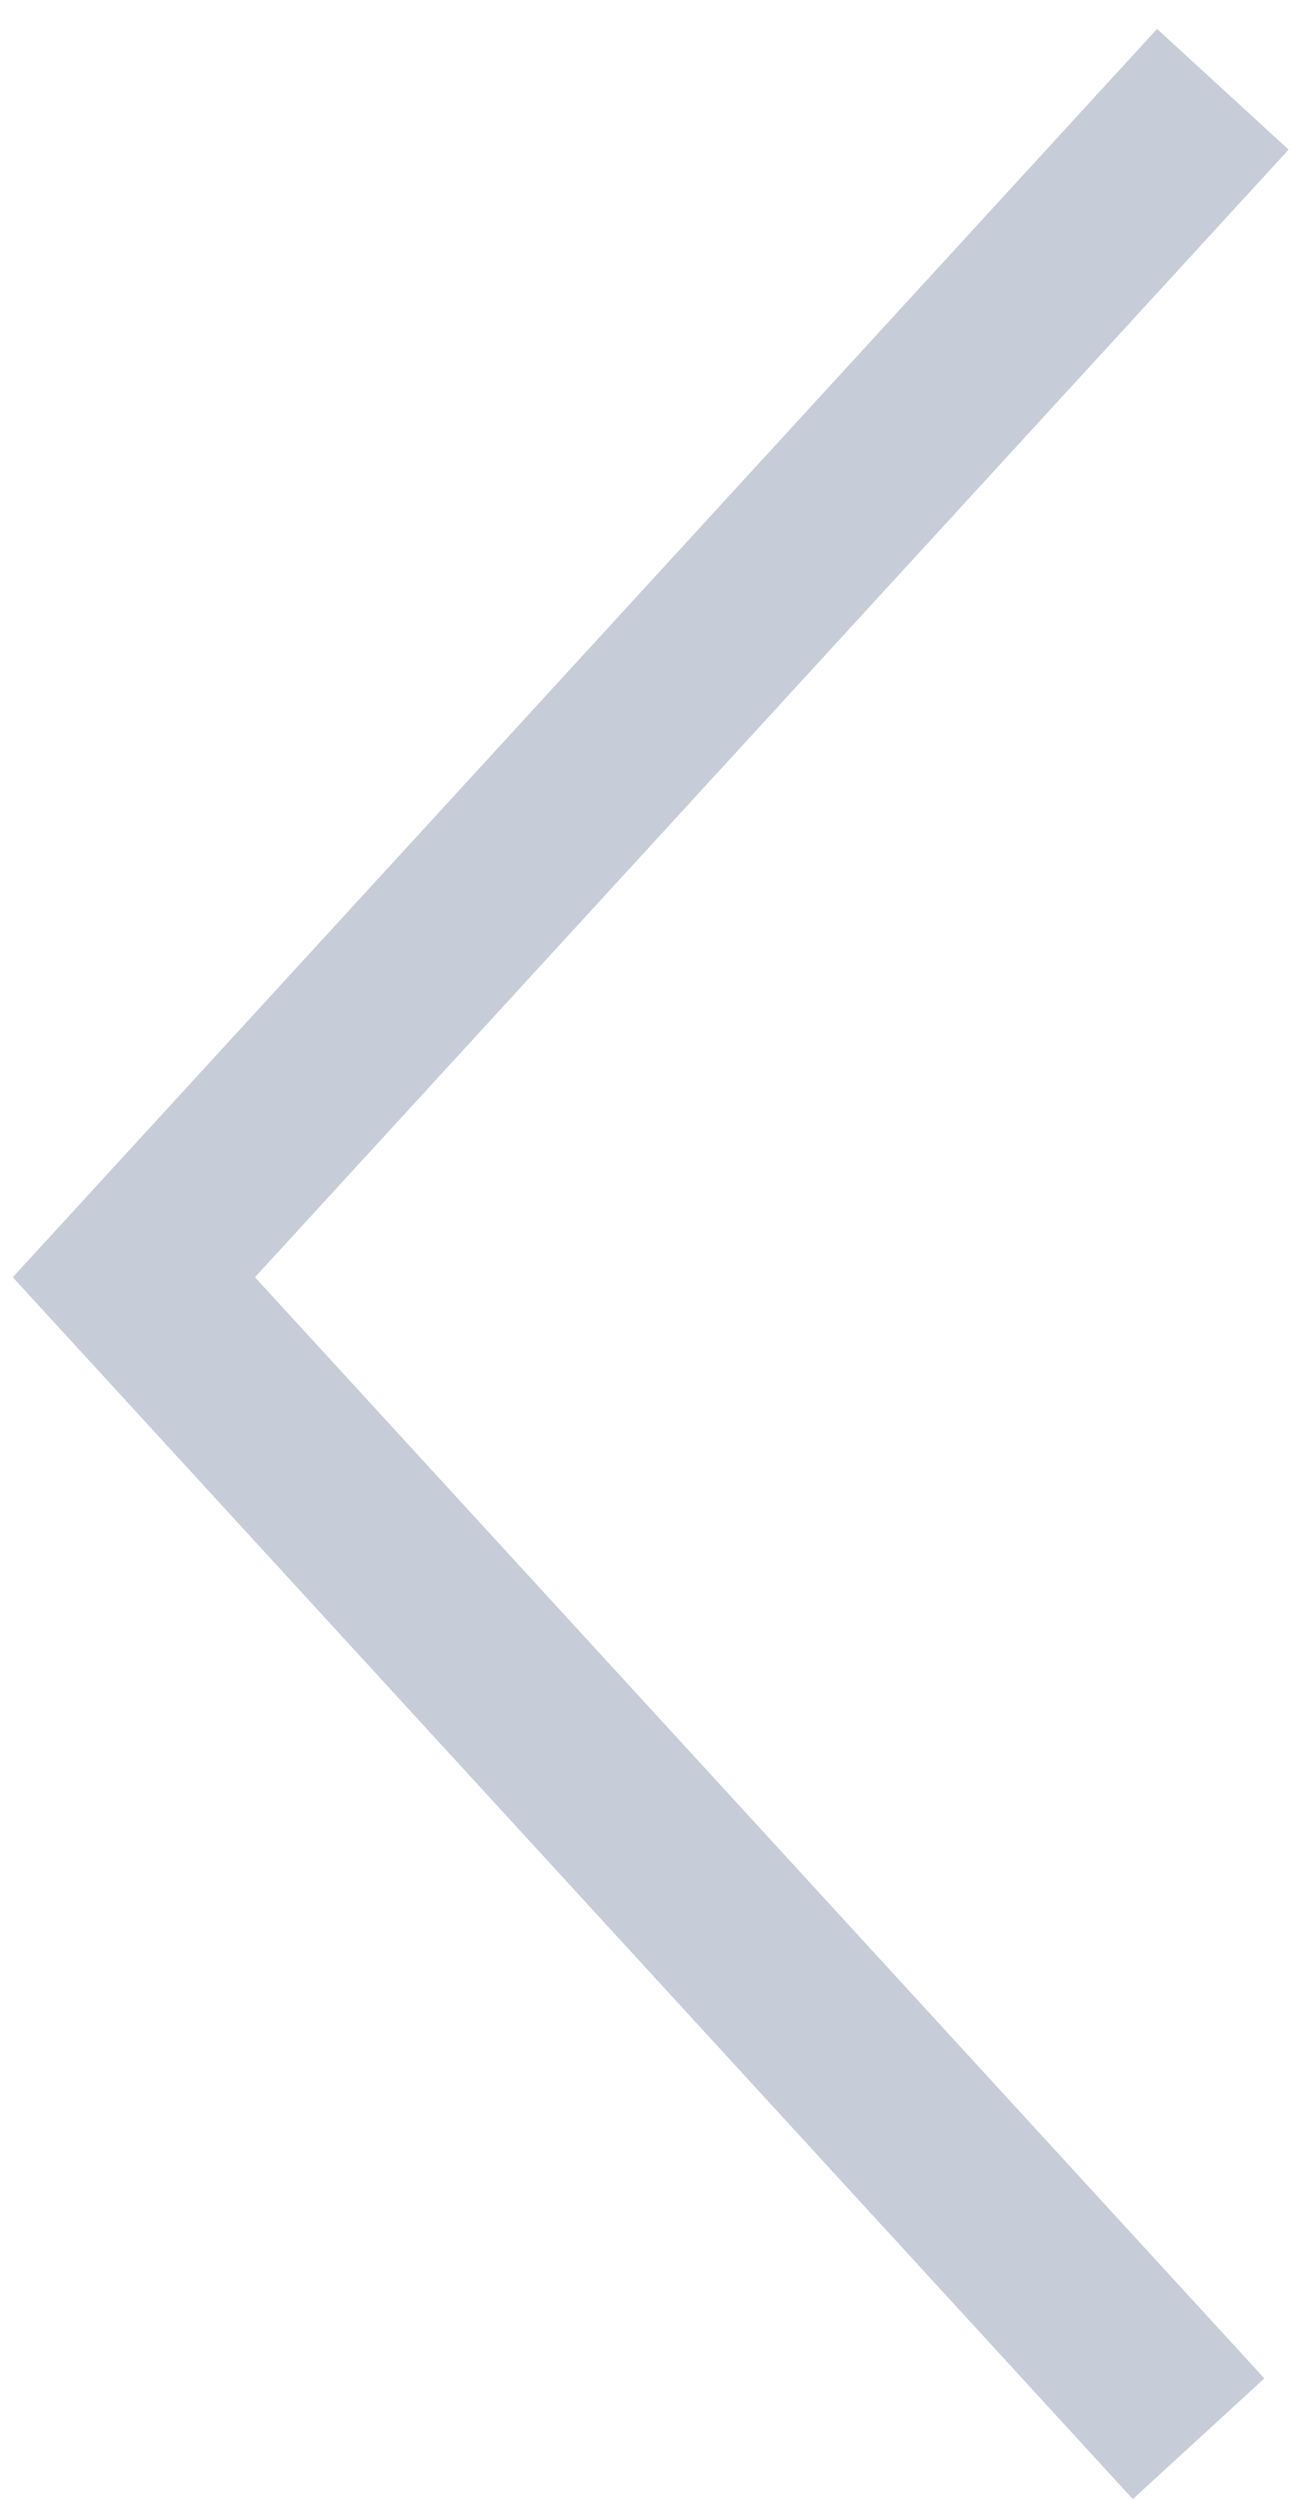 <svg width="29" height="56" viewBox="0 0 29 56" xmlns="http://www.w3.org/2000/svg"><title>Path 2 Copy</title><path stroke="#C7CCD9" stroke-width="4" d="M27.405 2L3 28.613l23.862 26.02" fill="none" fill-rule="evenodd"/></svg>